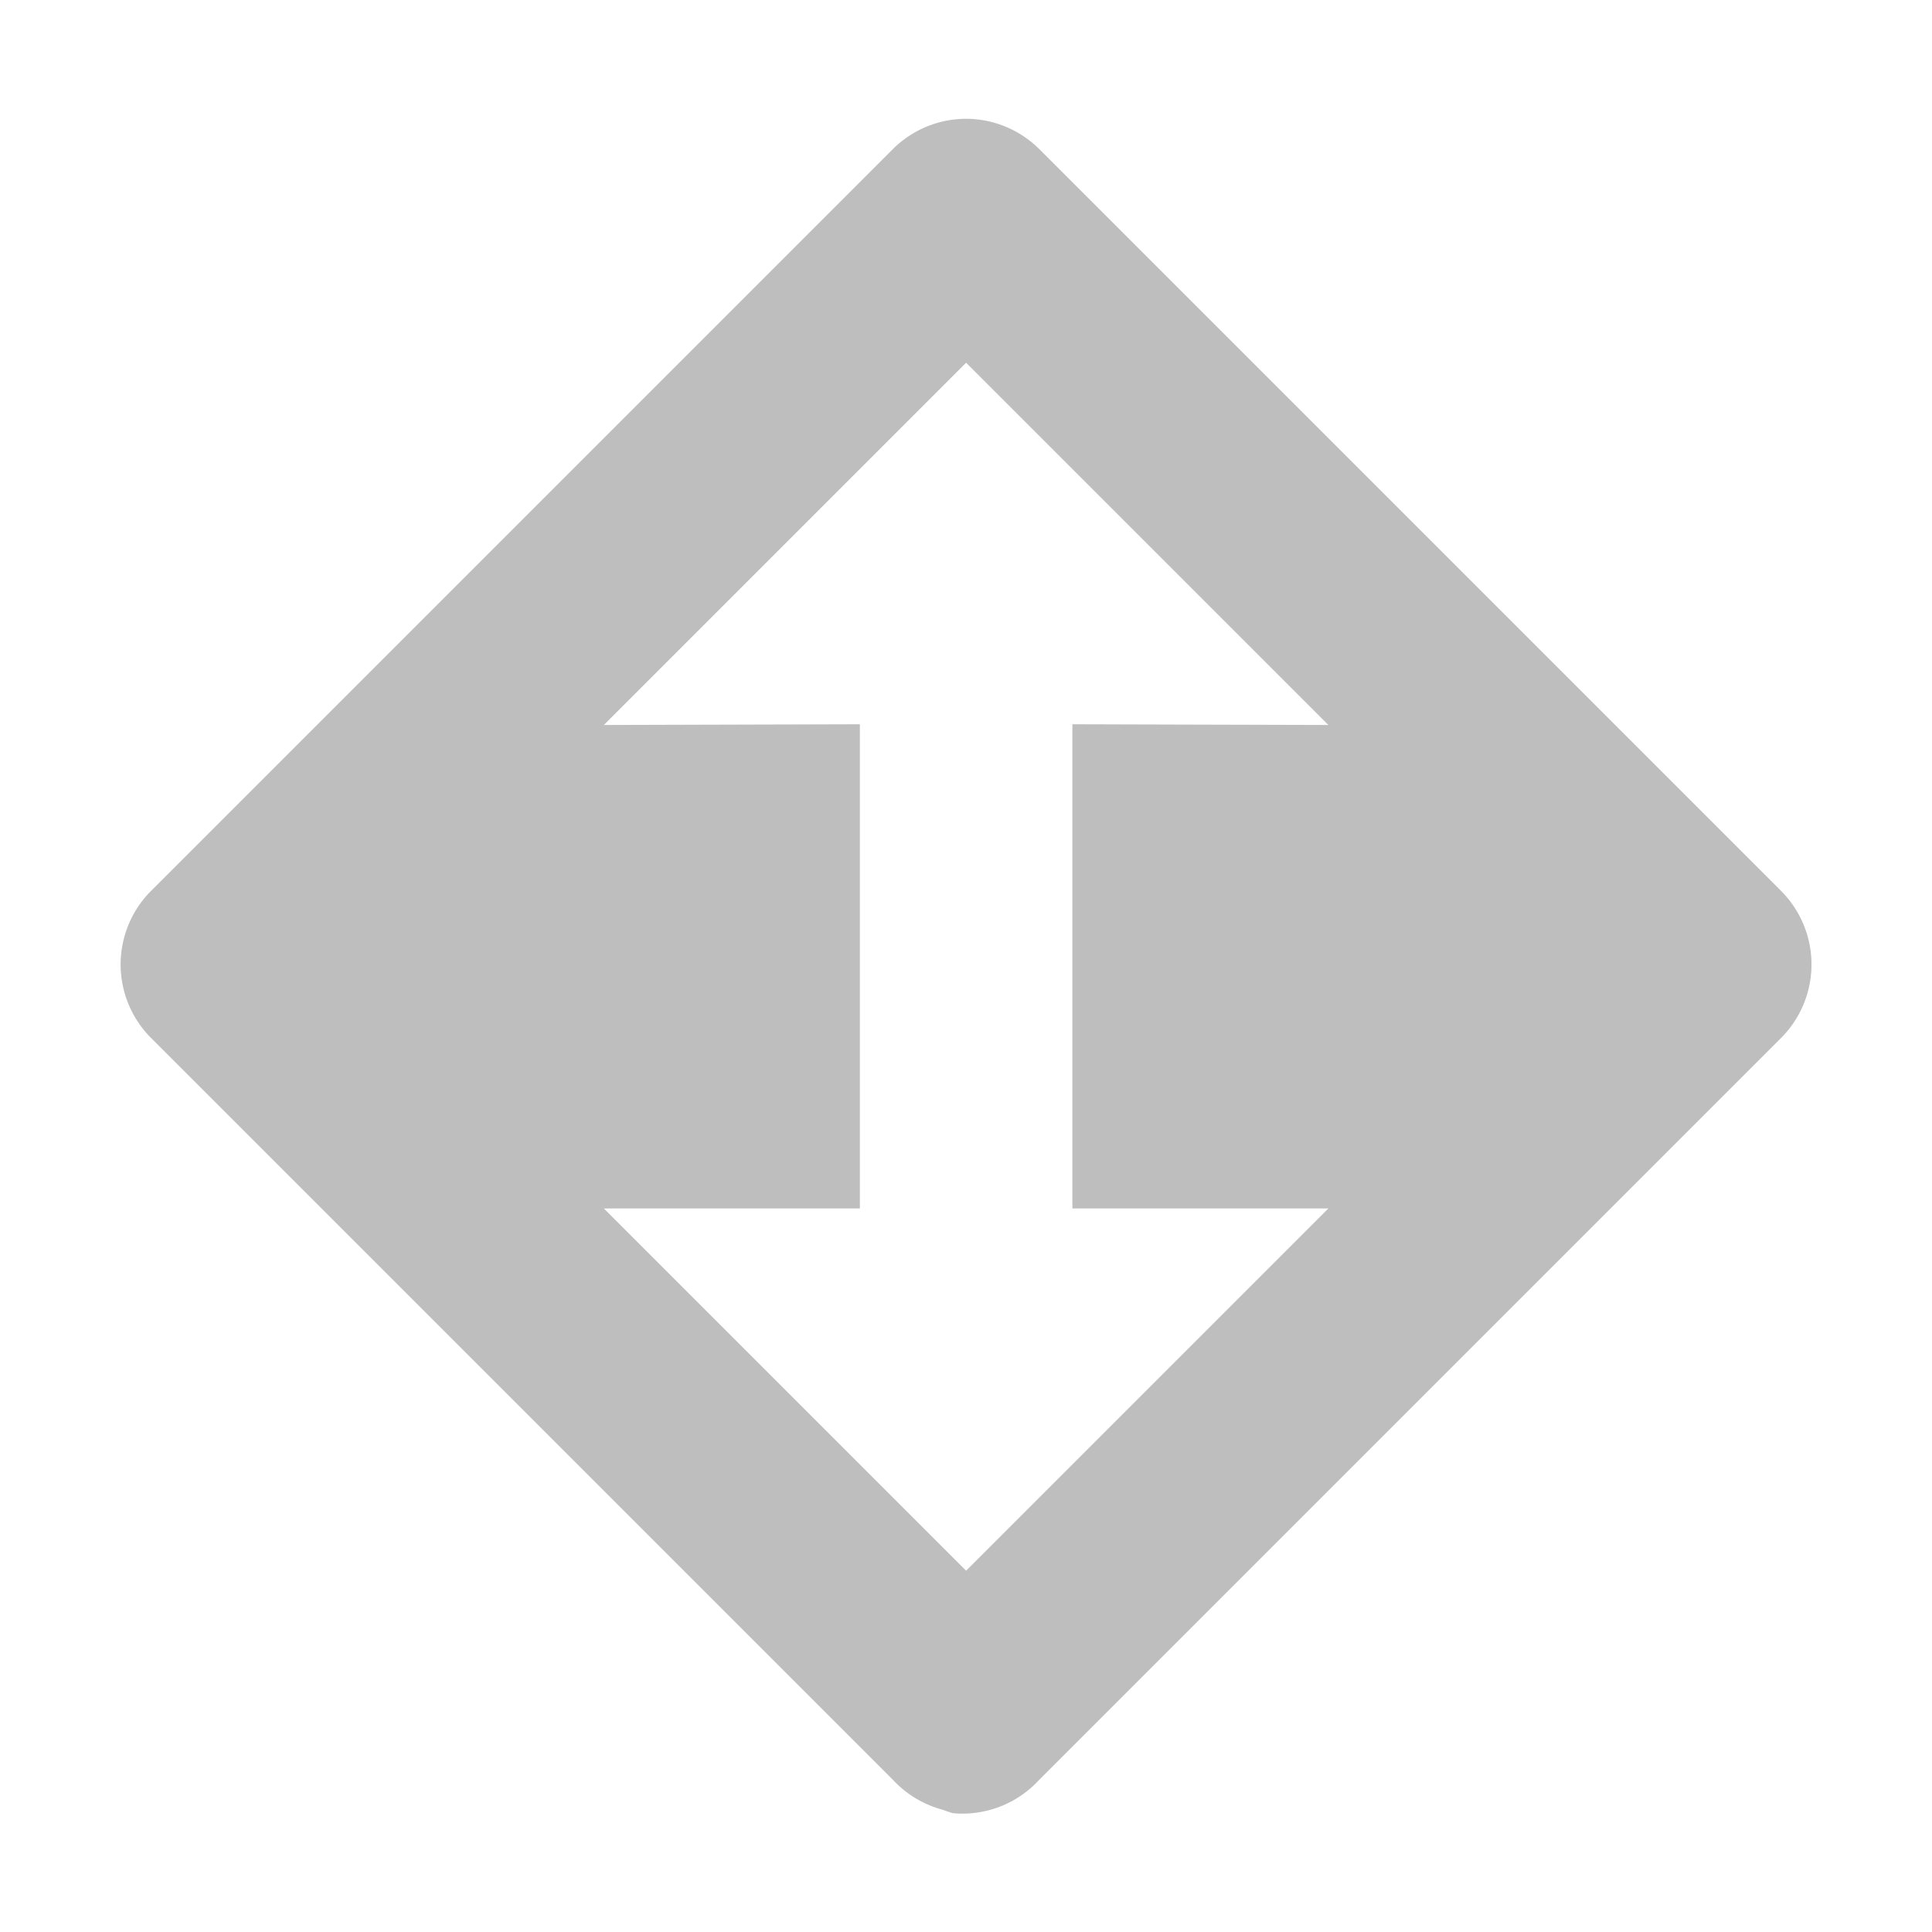 <?xml version="1.0" encoding="UTF-8"?>
<svg width="16" height="16" version="1.1" xmlns="http://www.w3.org/2000/svg">
 <path d="m8.02 0.984a0.862 0.862 0 0 0-0.623 0.248l-6.15 6.15a0.862 0.862 0 0 0 0 1.21l6.15 6.15a0.862 0.862 0 0 0 0.412 0.246 0.862 0.862 0 0 0 0.082 0.028 0.862 0.862 0 0 0 0.713-0.274l6.15-6.15a0.862 0.862 0 0 0 0-1.21l-6.15-6.15a0.862 0.862 0 0 0-0.584-0.248zm-0.019 2.02 3 3-2.12-0.006v4.01h2.12l-3 3-3-3h2.12v-4.01l-2.12 0.006 3-3z" fill="#bebebe"/>
</svg>
